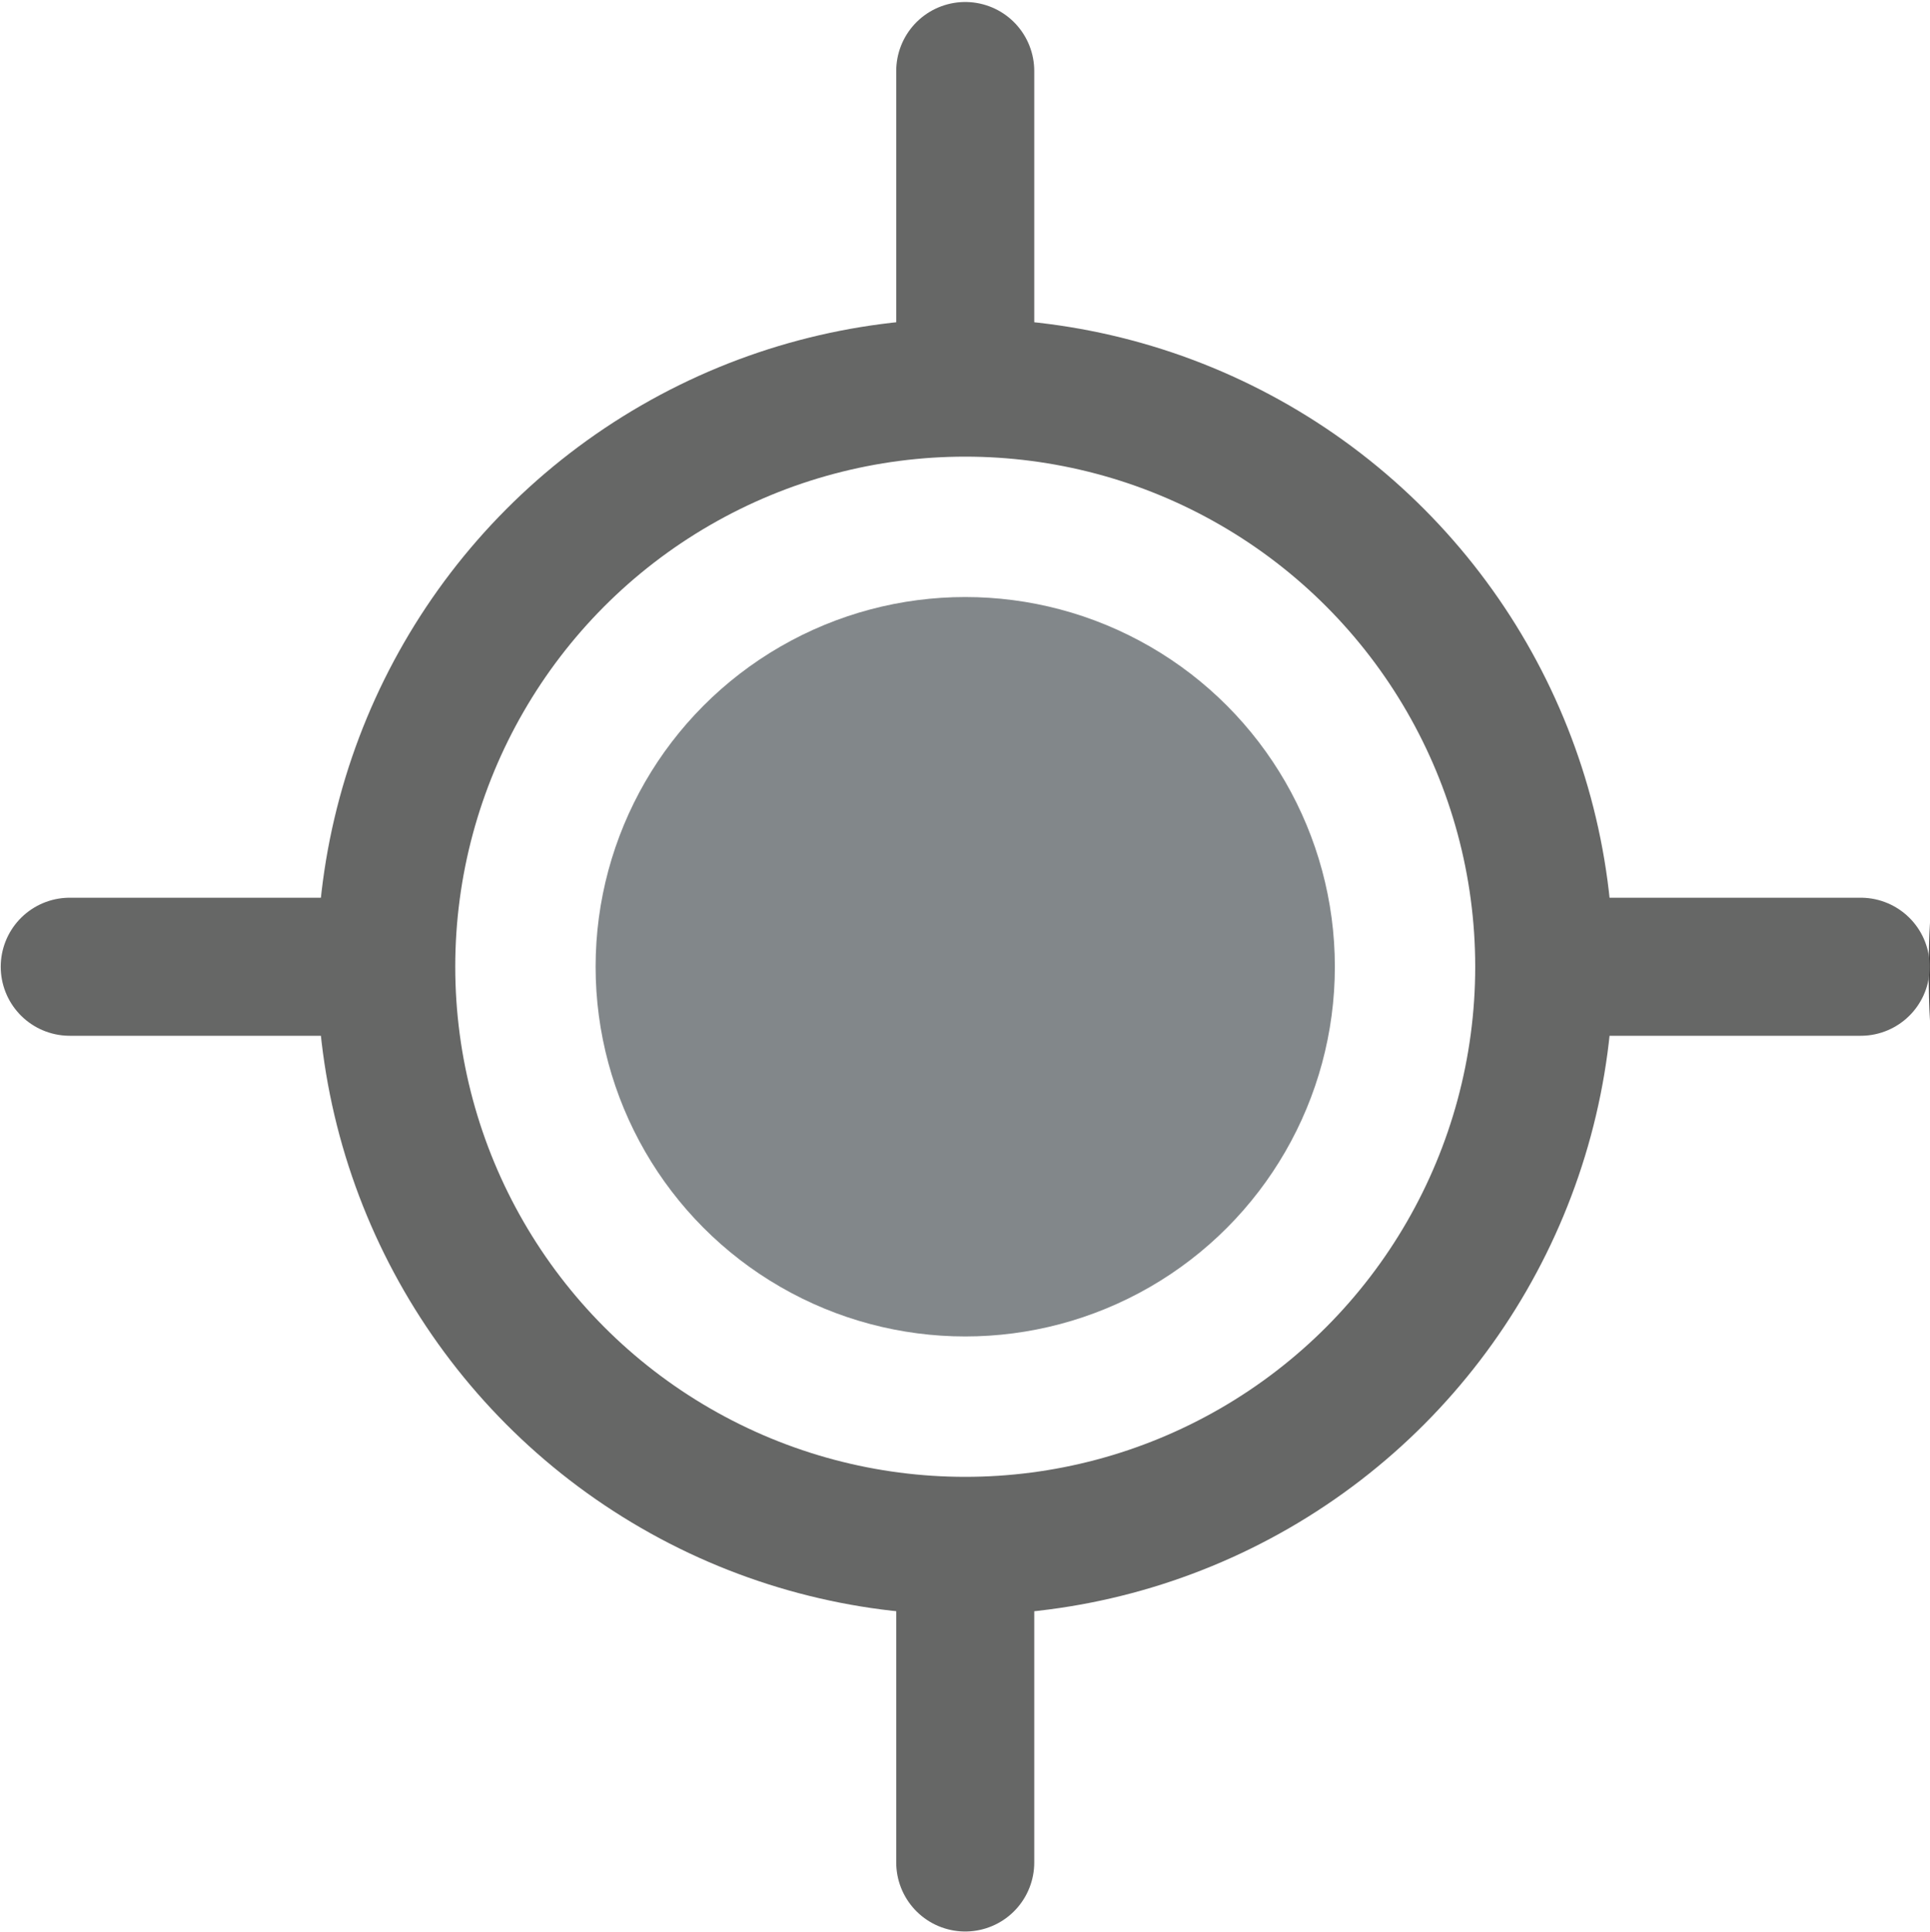 <?xml version="1.0" encoding="utf-8"?>
<!-- Generator: Adobe Illustrator 16.0.0, SVG Export Plug-In . SVG Version: 6.00 Build 0)  -->
<!DOCTYPE svg PUBLIC "-//W3C//DTD SVG 1.1//EN" "http://www.w3.org/Graphics/SVG/1.1/DTD/svg11.dtd">
<svg version="1.1" id="Layer_1" xmlns="http://www.w3.org/2000/svg" xmlns:xlink="http://www.w3.org/1999/xlink" x="0px" y="0px"
	 width="99.094px" height="99.167px" viewBox="0 0 99.094 99.167" enable-background="new 0 0 99.094 99.167" xml:space="preserve">
<g>
	<g>
		<path fill="#547DBF" stroke="#3A3A3A" stroke-width="3.966" stroke-miterlimit="10" d="M196.162,49.882
			c0,26.273-21.299,47.573-47.573,47.573c-19.641,0-36.504-11.901-43.766-28.894c-2.452-5.732-3.809-12.05-3.809-18.68
			c0-26.273,21.299-47.574,47.574-47.574C174.863,2.308,196.162,23.608,196.162,49.882"/>
	</g>
</g>
<g>
	<circle fill="#82878A" cx="49.559" cy="49.625" r="18.978"/>
	
		<circle fill="none" stroke="#666766" stroke-width="7.087" stroke-linecap="round" stroke-linejoin="round" stroke-miterlimit="10" cx="49.559" cy="49.625" r="29.728"/>
	
		<line fill="none" stroke="#666766" stroke-width="7.087" stroke-linecap="round" stroke-linejoin="round" stroke-miterlimit="10" x1="80.287" y1="49.625" x2="95.537" y2="49.625"/>
	
		<line fill="none" stroke="#666766" stroke-width="7.087" stroke-linecap="round" stroke-linejoin="round" stroke-miterlimit="10" x1="3.581" y1="49.625" x2="18.831" y2="49.625"/>
	
		<line fill="none" stroke="#666766" stroke-width="7.087" stroke-linecap="round" stroke-linejoin="round" stroke-miterlimit="10" x1="49.559" y1="80.354" x2="49.559" y2="95.604"/>
	
		<line fill="none" stroke="#666766" stroke-width="7.087" stroke-linecap="round" stroke-linejoin="round" stroke-miterlimit="10" x1="49.559" y1="3.646" x2="49.559" y2="18.896"/>
</g>
</svg>
